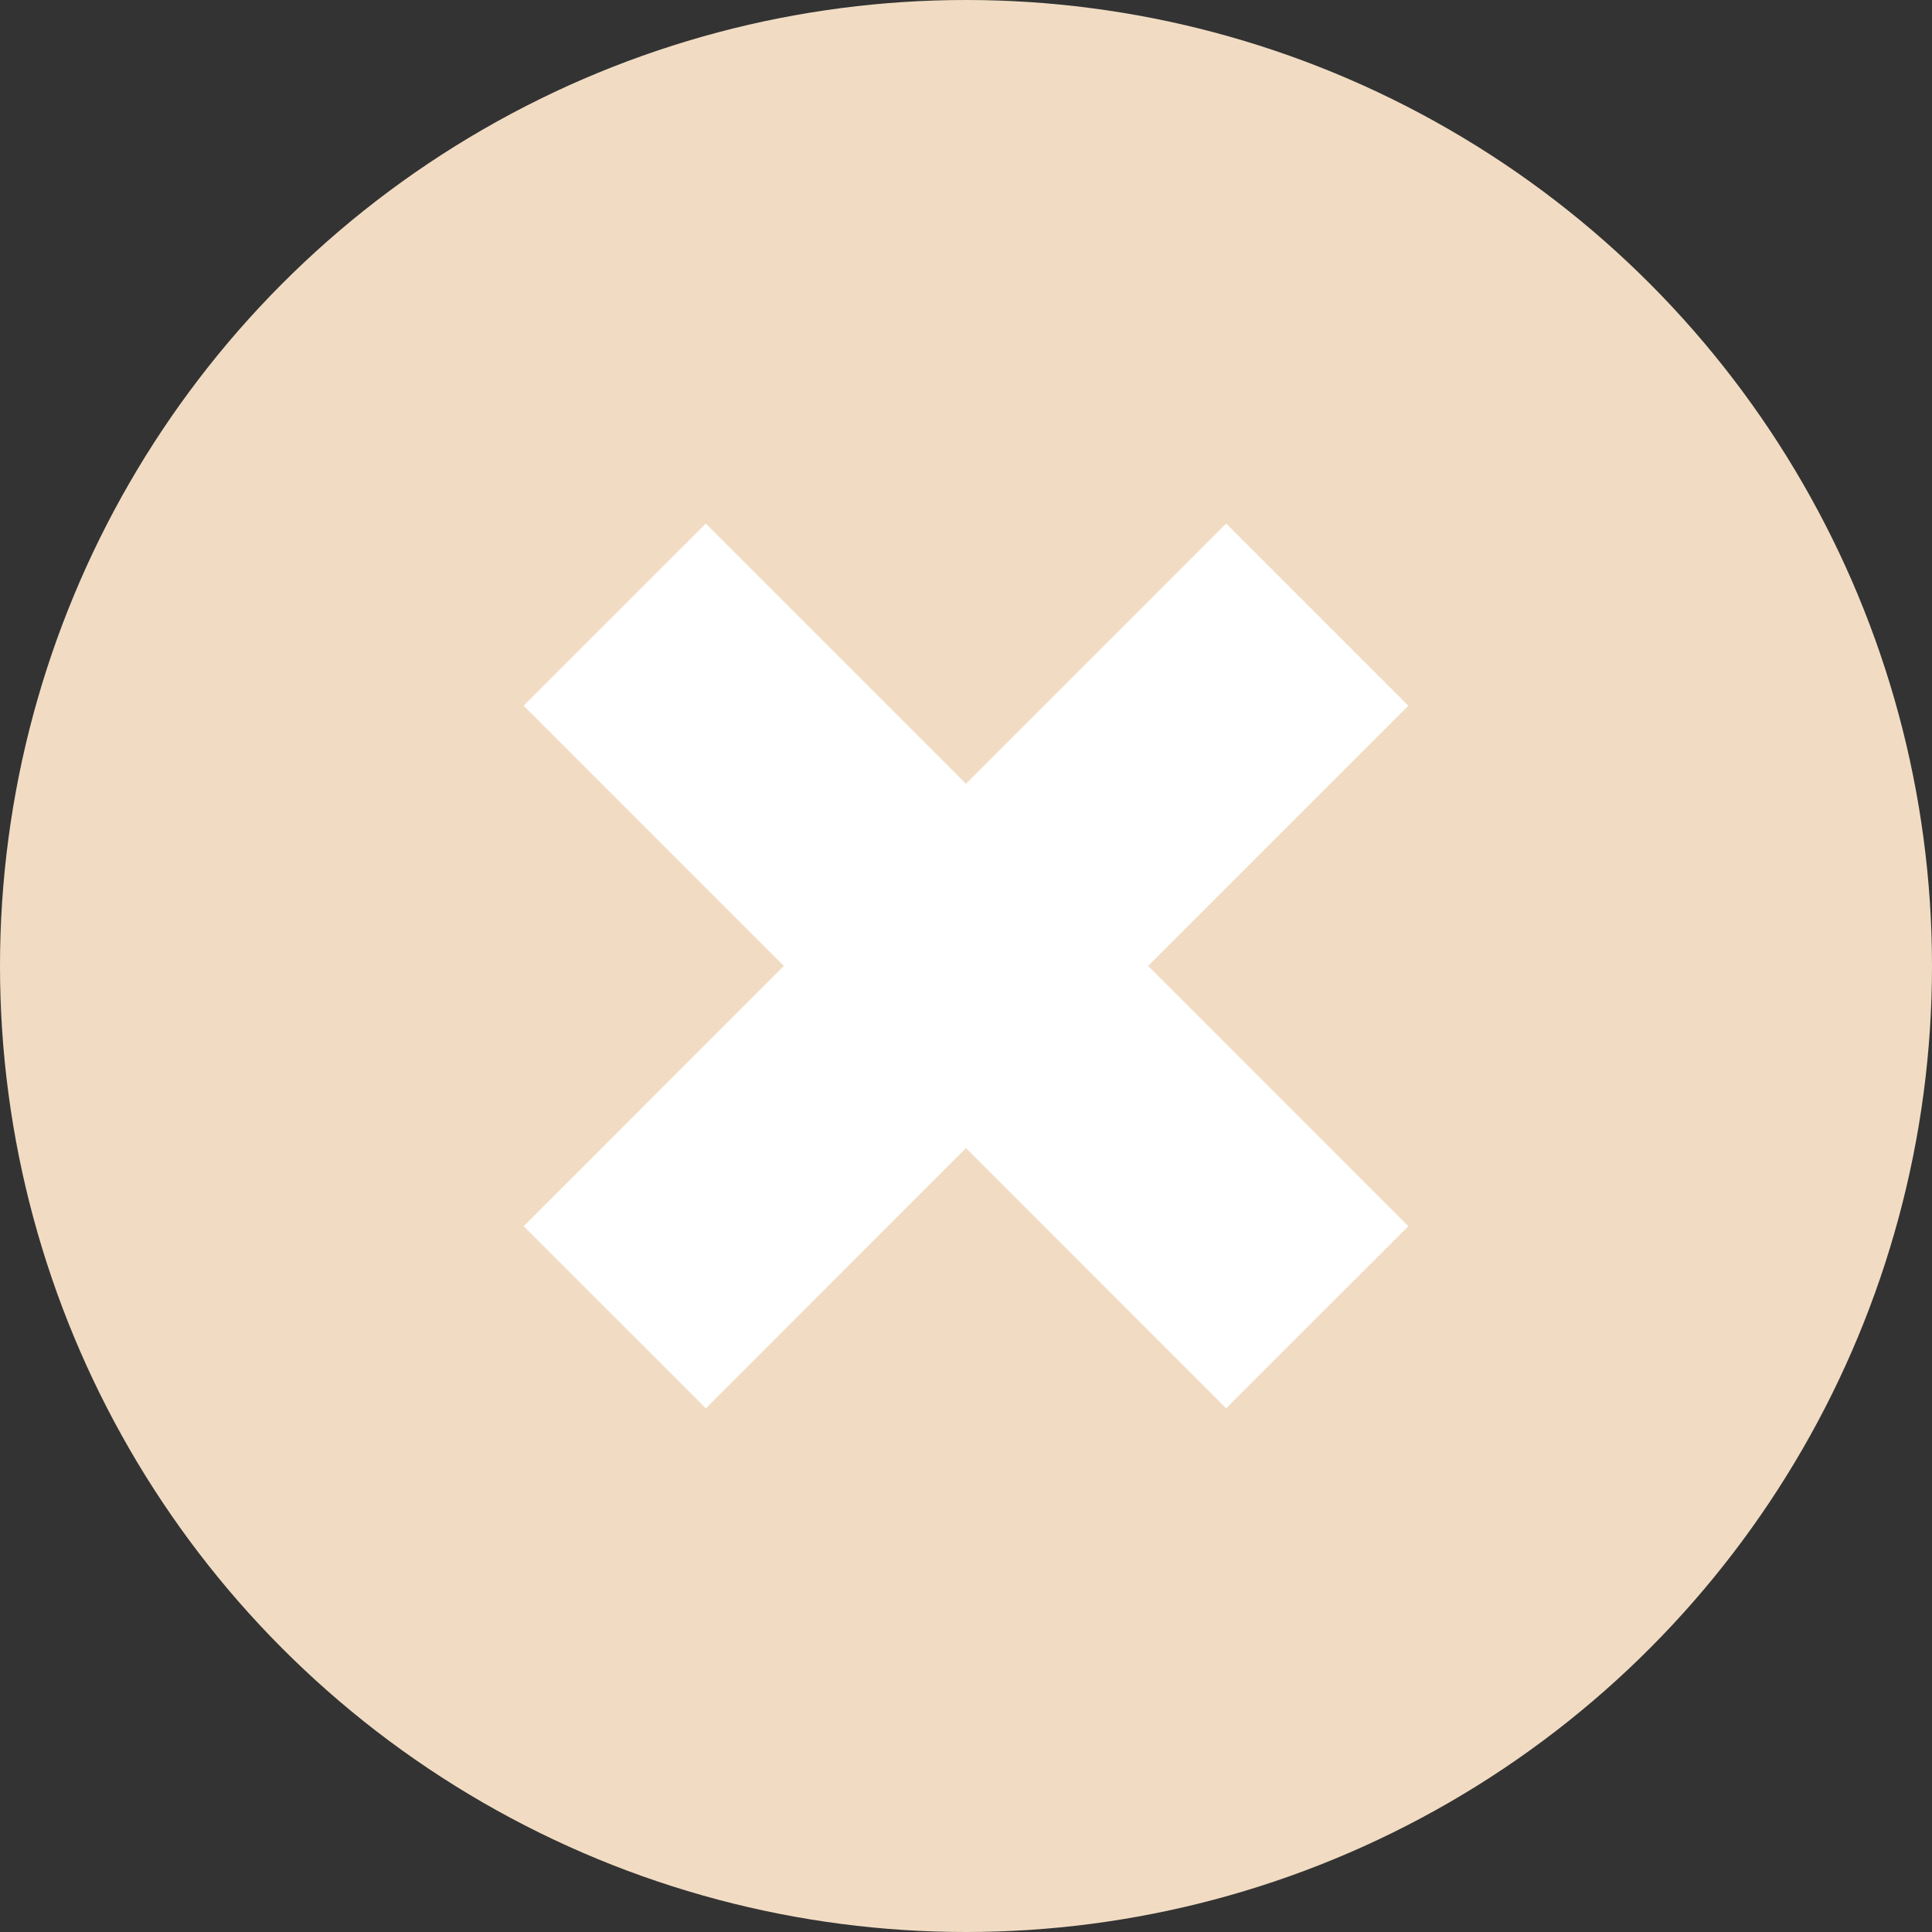 <svg width="15" height="15" viewBox="0 0 15 15" fill="none" xmlns="http://www.w3.org/2000/svg">
<rect x="0" y="0" width="15" height="15" fill="#333333" stroke="none"/>
<circle cx="7.5" cy="7.5" r="7.5" fill="#F1DCC3"/>
<path d="M4.773 10.227L10.227 4.772" stroke="white" stroke-width="2"/>
<path d="M4.773 4.772L10.227 10.227" stroke="white" stroke-width="2"/>
</svg>
